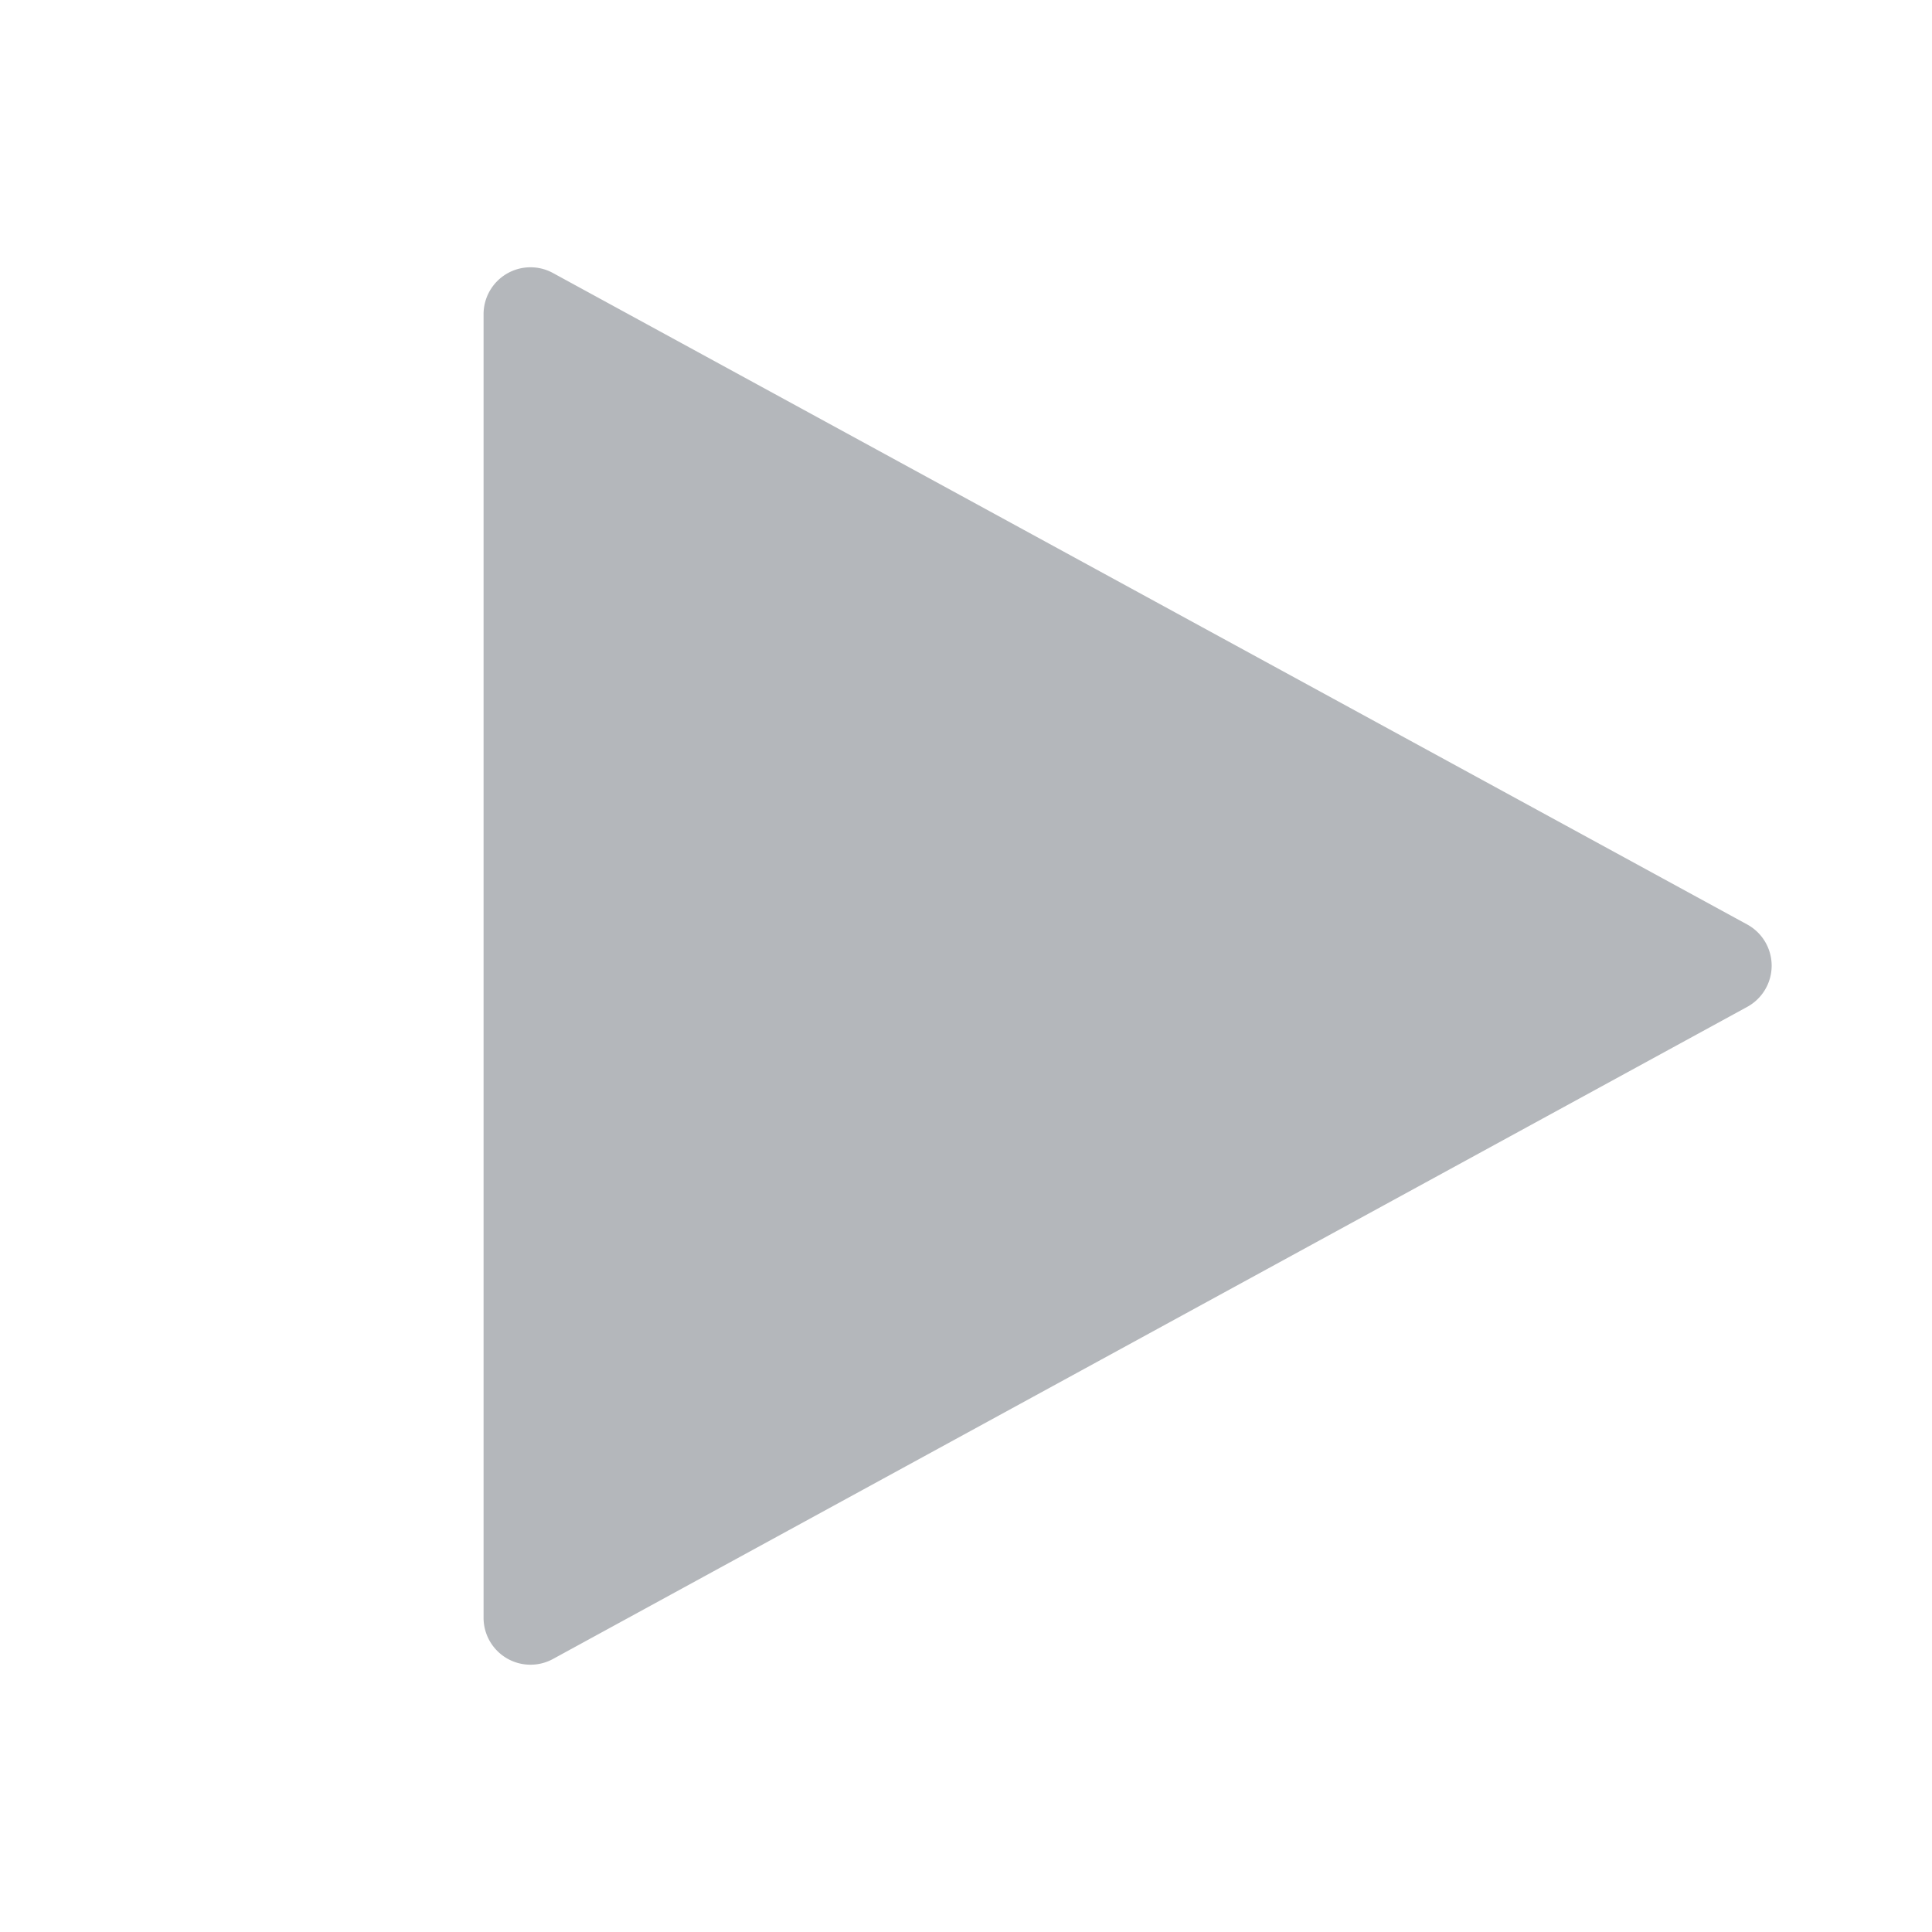 <svg xmlns="http://www.w3.org/2000/svg" viewBox="0 0 24 24"><path fill="#b4b7bb" d="M6.87,20.608l14.834-8.1a.583.583,0,0,0,0-1.024L6.87,3.392a.583.583,0,0,0-.863.512V20.096a.583.583,0,0,0,.863.512Z"/></svg>
